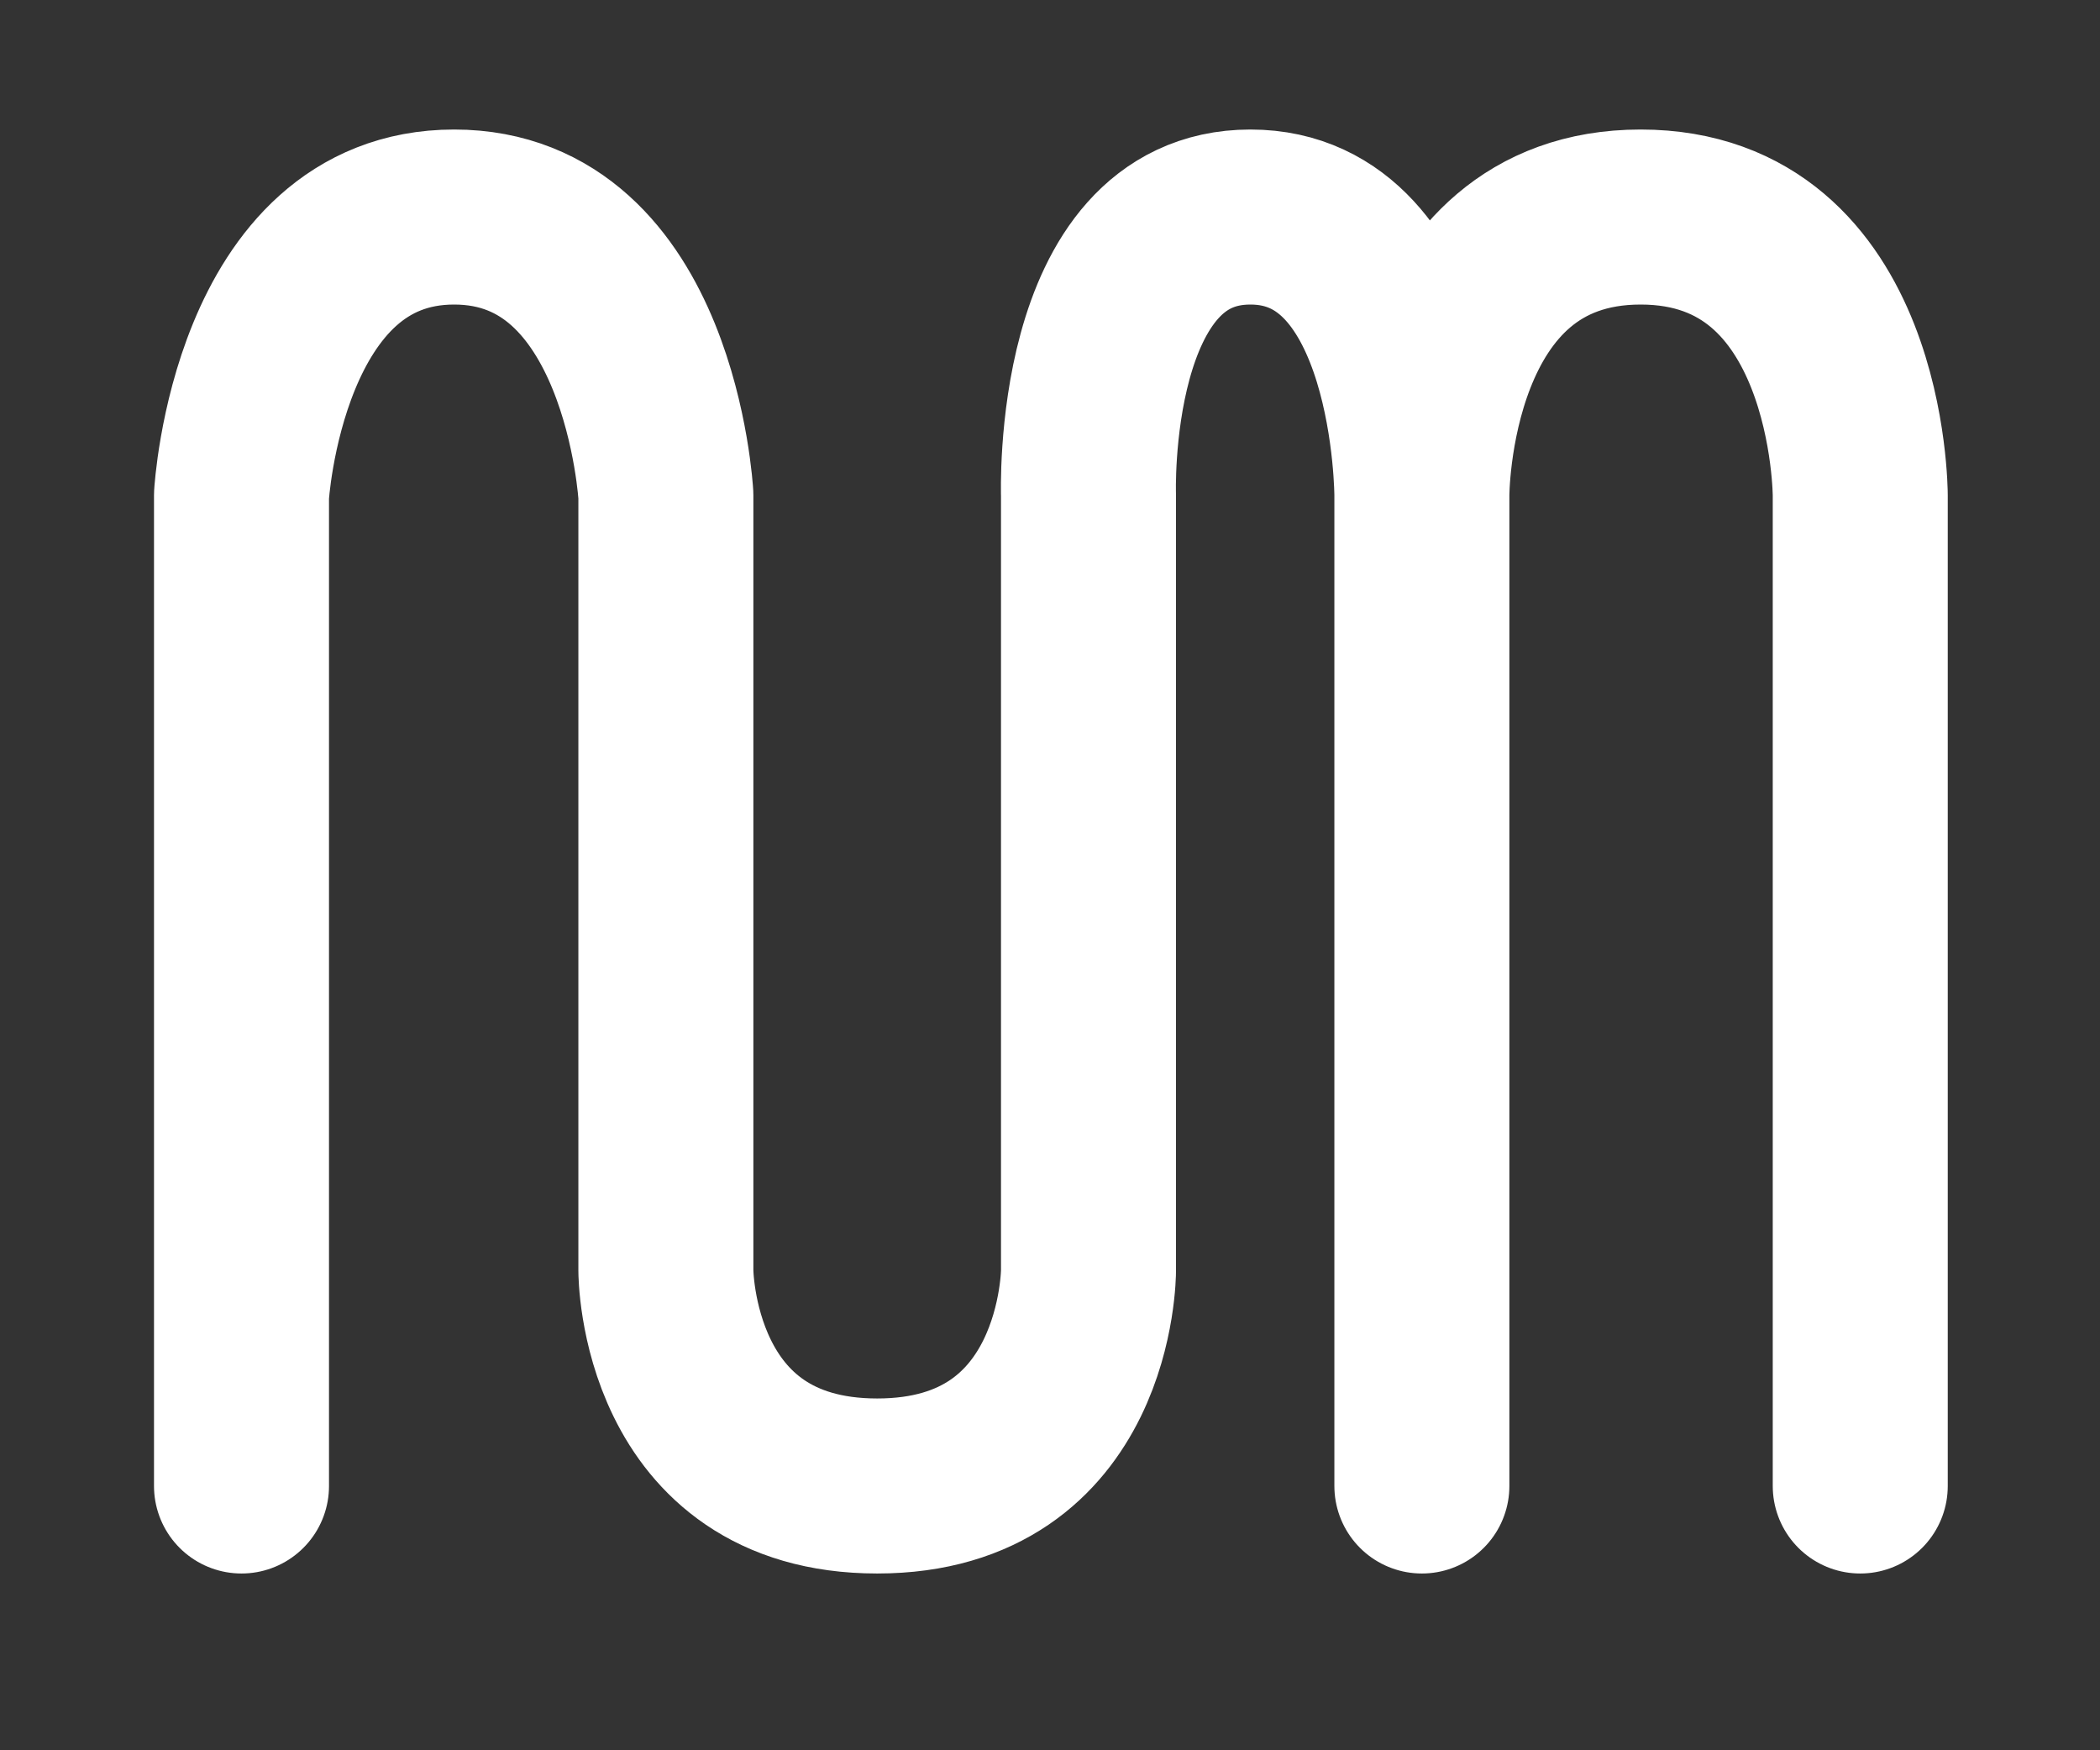 <svg width="1200" height="1000" viewBox="0 0 1200 1000" fill="none" xmlns="http://www.w3.org/2000/svg">
<rect x="0" y="0" width="1200" height="1000" fill="#333333" stroke="none"/>
<path d="M138 849V283C138 283 147.25 124 259.5 124C371.75 124 380.5 283 380.5 283V726C380.5 726 380.5 849 501.25 849C622 849 622 726 622 726V283C622 283 616.5 124 714.5 124C812.5 124 812.5 283 812.5 283M812.5 283V849M812.5 283C812.5 283 812 124 937.5 124C1063 124 1063 283 1063 283V849" stroke="white" stroke-width="100" stroke-linecap="round" stroke-linejoin="round"/>
</svg>
